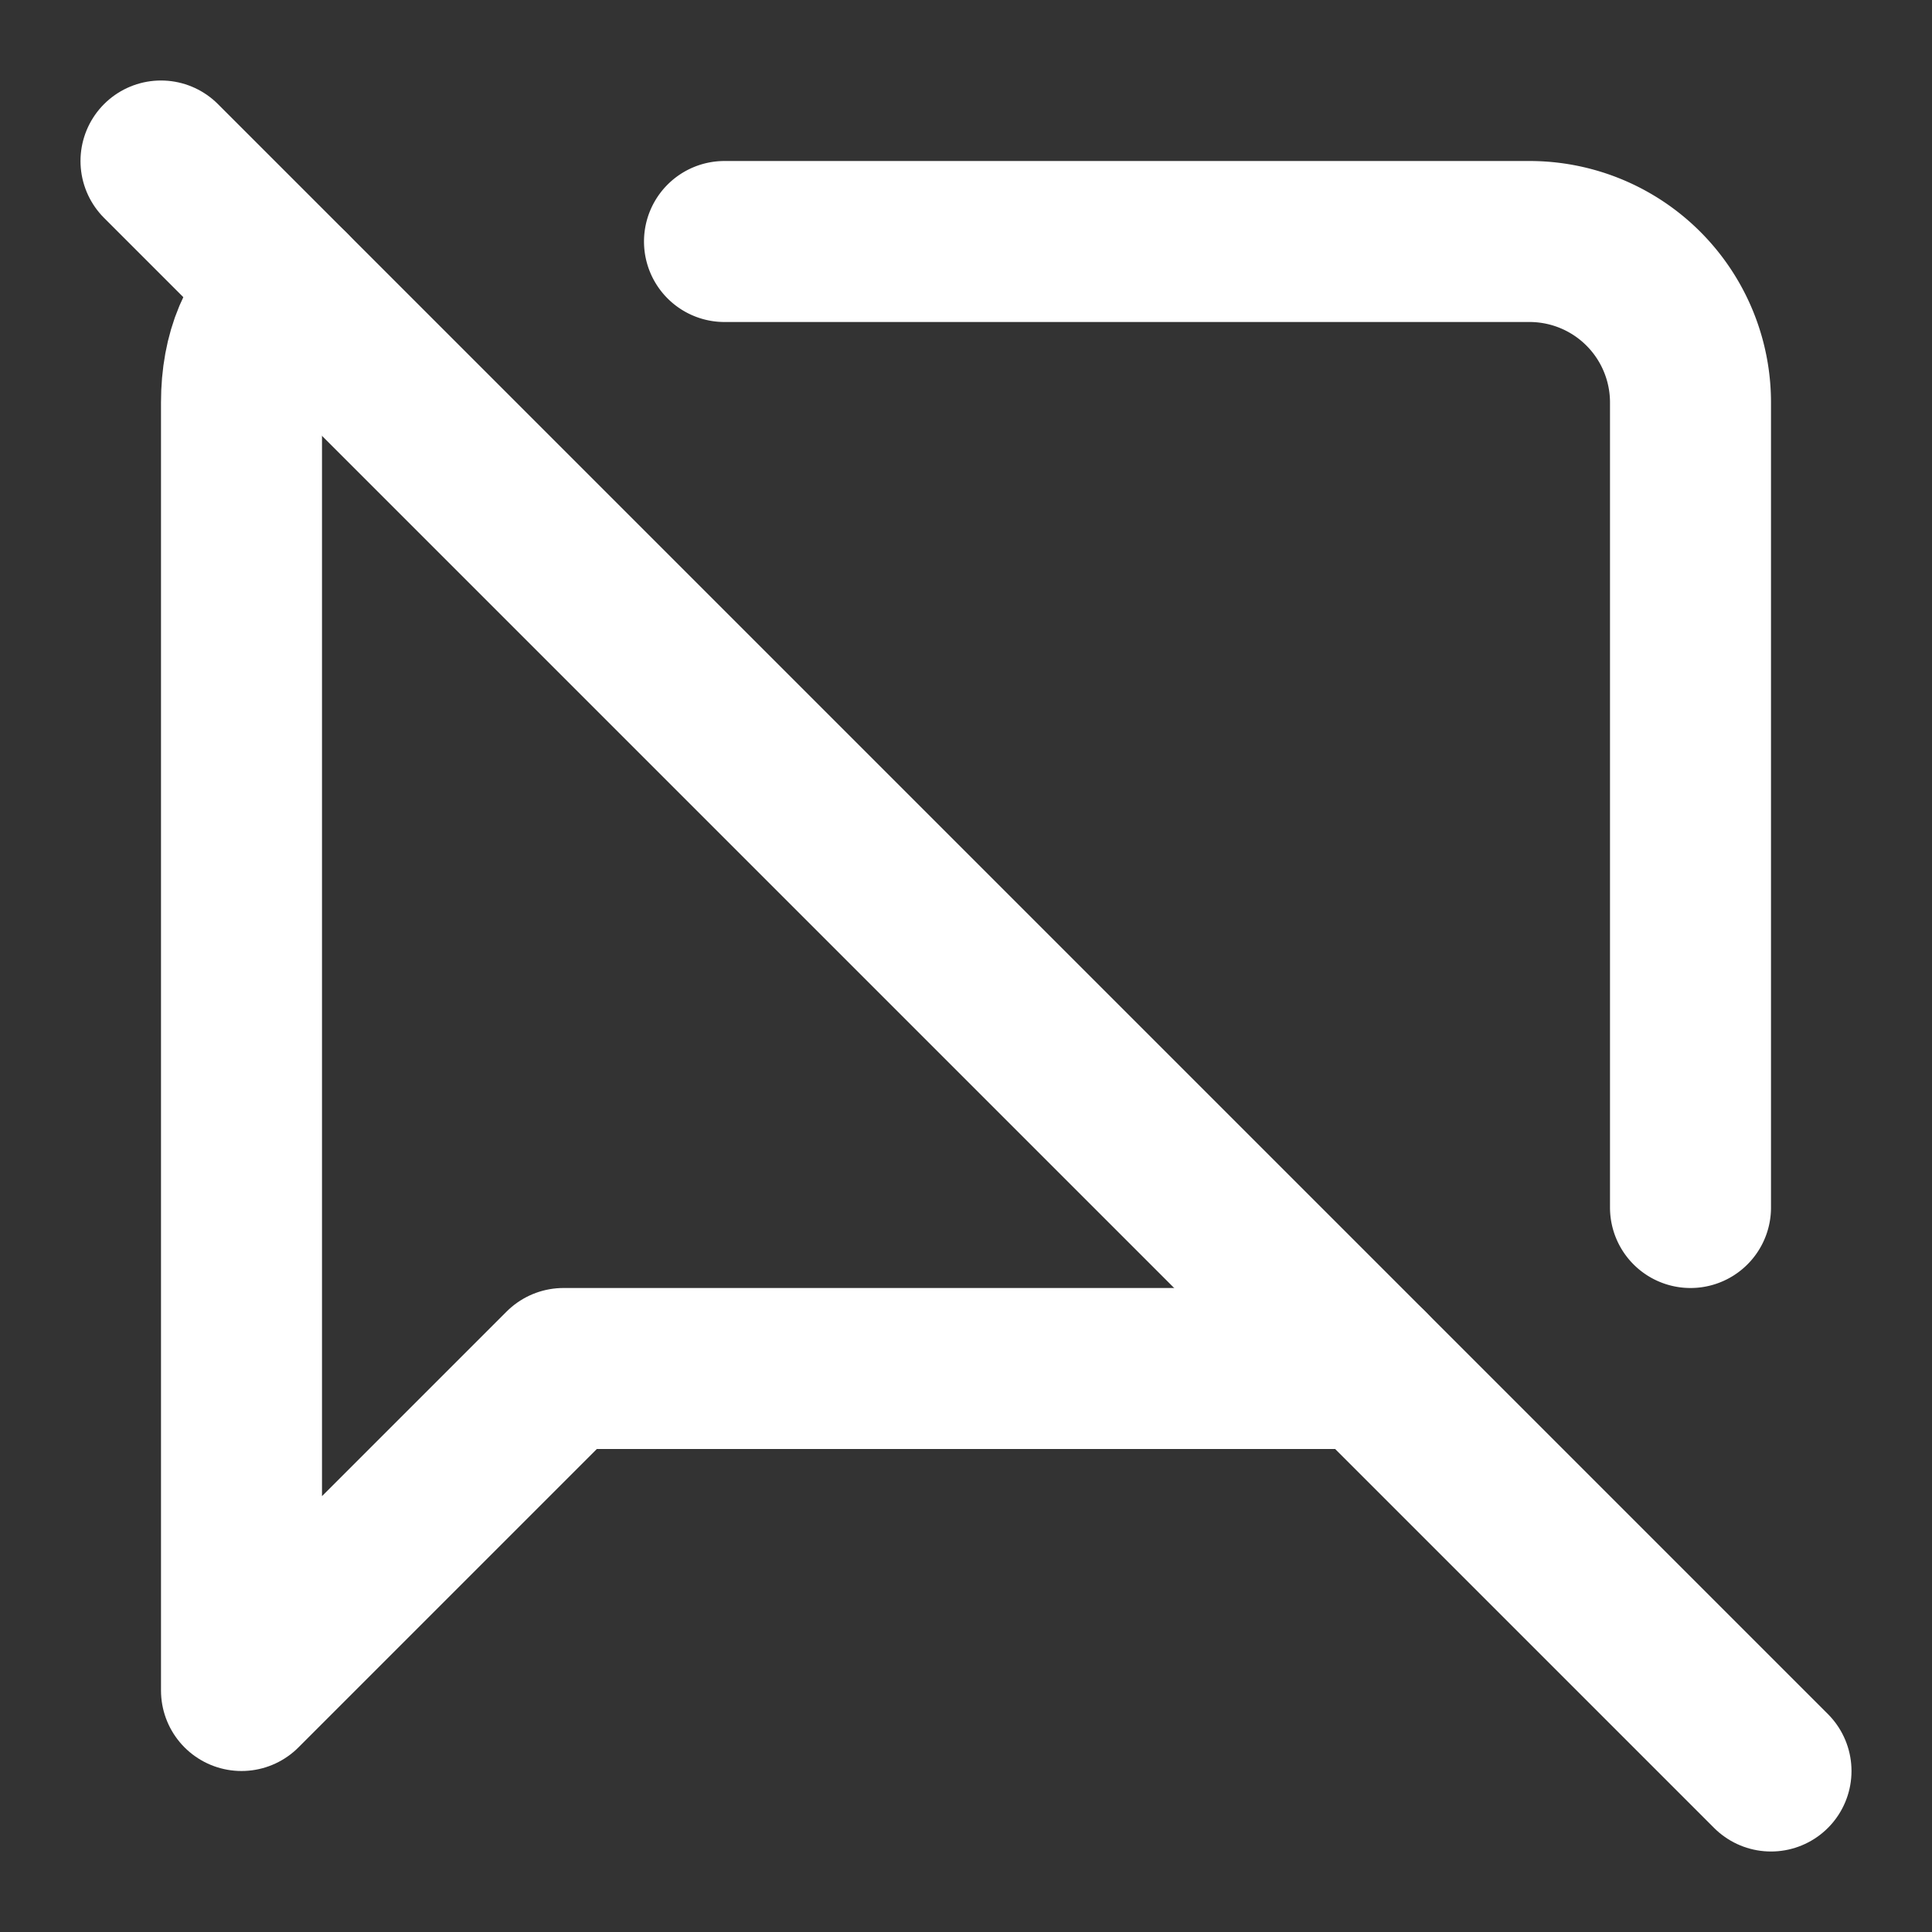 <svg
  xmlns="http://www.w3.org/2000/svg"
  width="24"
  height="24"
  viewBox="0 0 24 24"
  fill="none"
  stroke="white"
  stroke-width="2"
  stroke-linecap="round"
  stroke-linejoin="round"
>
  <rect x="0" y="0" width="24" height="24" fill="#333333" stroke="none"/>
  <path stroke="white" d="M21 15V5a2 2 0 0 0-2-2H9" />
  <path stroke="white" d="m2 2 20 20" />
  <path stroke="white" d="M3.6 3.6c-.4.3-.6.8-.6 1.4v16l4-4h10" />
</svg>
